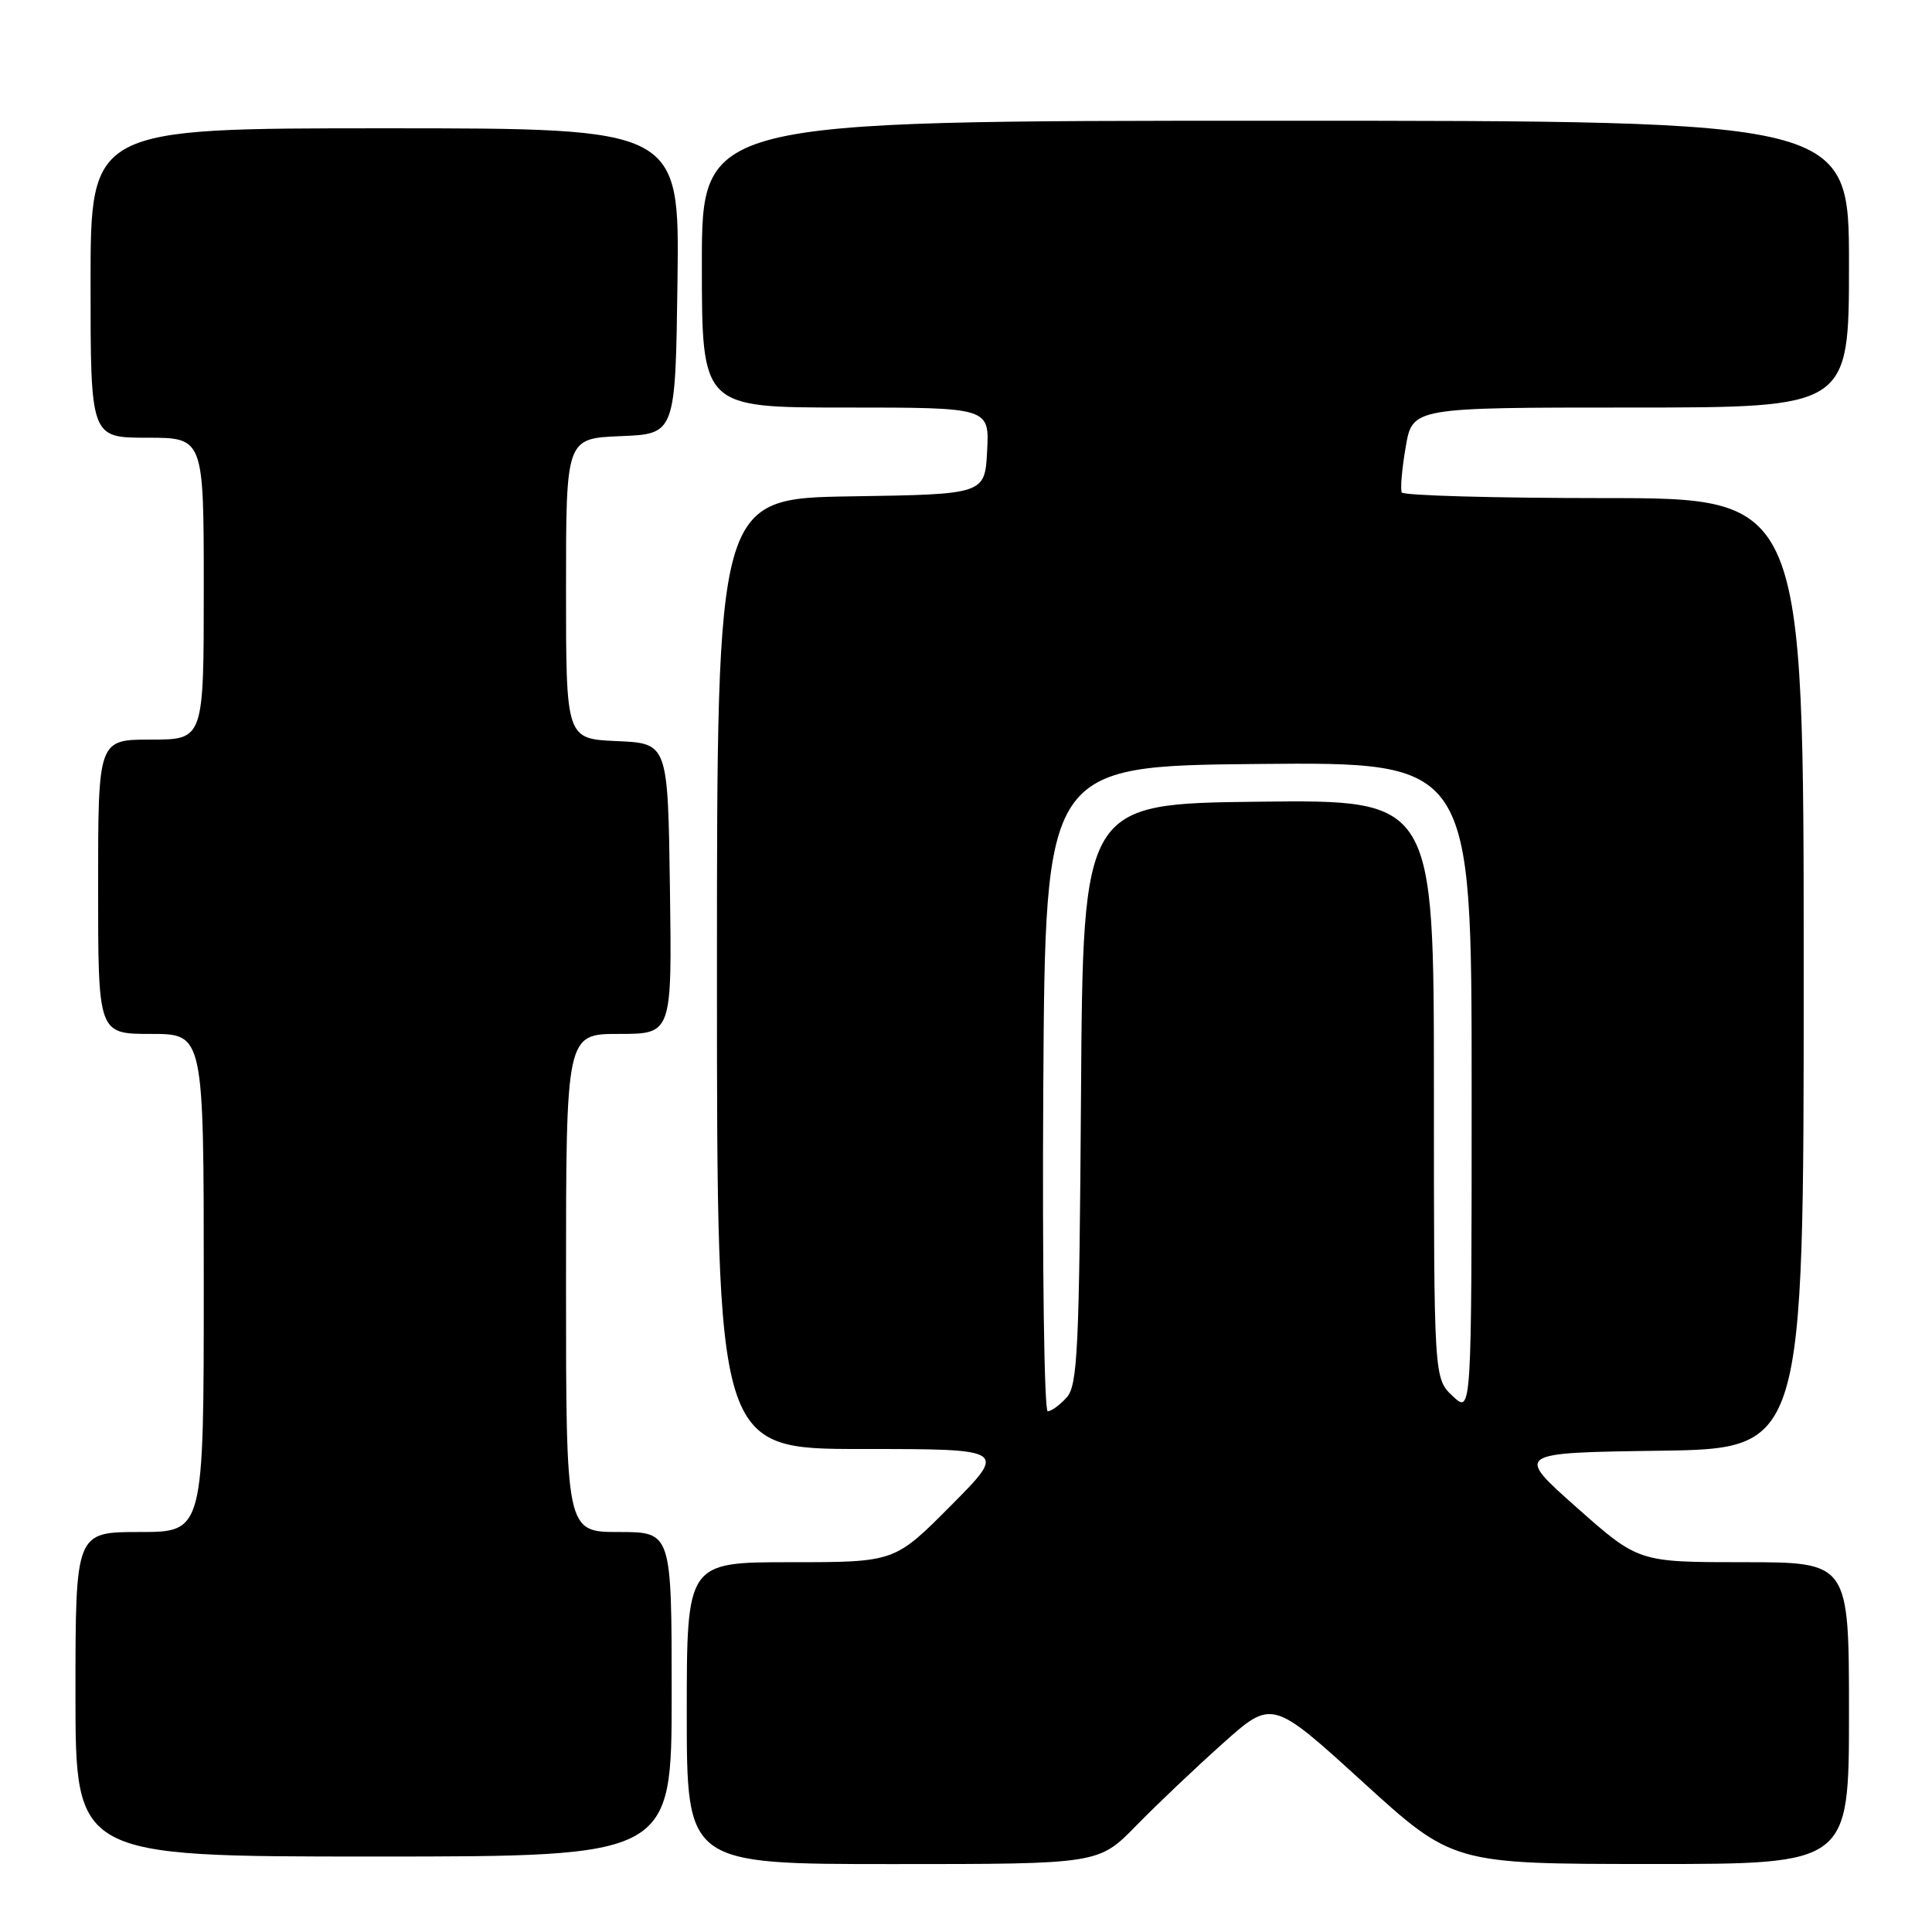 <?xml version="1.0" encoding="UTF-8" standalone="no"?>
<!DOCTYPE svg PUBLIC "-//W3C//DTD SVG 1.1//EN" "http://www.w3.org/Graphics/SVG/1.1/DTD/svg11.dtd" >
<svg xmlns="http://www.w3.org/2000/svg" xmlns:xlink="http://www.w3.org/1999/xlink" version="1.1" viewBox="0 0 256 256">
 <g >
 <path fill="currentColor"
d=" M 150.54 241.92 C 153.27 239.12 158.44 234.22 162.03 231.01 C 168.56 225.18 168.56 225.18 180.53 236.08 C 192.50 246.98 192.50 246.98 218.75 246.99 C 245.00 247.00 245.00 247.00 245.00 227.00 C 245.00 207.00 245.00 207.00 231.05 207.00 C 217.10 207.00 217.10 207.00 208.92 199.75 C 200.75 192.50 200.75 192.50 219.87 192.23 C 239.00 191.96 239.00 191.96 239.00 128.98 C 239.00 66.00 239.00 66.00 212.56 66.00 C 198.02 66.00 185.95 65.66 185.74 65.25 C 185.53 64.84 185.76 62.14 186.26 59.25 C 187.15 54.00 187.15 54.00 216.08 54.00 C 245.00 54.00 245.00 54.00 245.00 35.00 C 245.00 16.00 245.00 16.00 169.00 16.00 C 93.00 16.00 93.00 16.00 93.00 35.00 C 93.00 54.00 93.00 54.00 112.05 54.00 C 131.10 54.00 131.10 54.00 130.80 59.75 C 130.50 65.50 130.50 65.50 112.75 65.77 C 95.00 66.05 95.00 66.05 95.00 129.02 C 95.00 192.00 95.00 192.00 114.22 192.00 C 133.45 192.00 133.45 192.00 126.00 199.50 C 118.55 207.00 118.55 207.00 104.78 207.00 C 91.00 207.00 91.00 207.00 91.00 227.00 C 91.00 247.00 91.00 247.00 118.29 247.00 C 145.58 247.00 145.58 247.00 150.54 241.92 Z  M 89.00 224.50 C 89.00 203.00 89.00 203.00 82.00 203.00 C 75.00 203.00 75.00 203.00 75.00 170.00 C 75.00 137.00 75.00 137.00 82.02 137.00 C 89.04 137.00 89.04 137.00 88.77 117.75 C 88.50 98.50 88.50 98.50 81.75 98.20 C 75.00 97.91 75.00 97.91 75.00 78.00 C 75.00 58.09 75.00 58.09 82.25 57.79 C 89.50 57.50 89.50 57.50 89.77 37.25 C 90.04 17.00 90.04 17.00 51.02 17.00 C 12.00 17.00 12.00 17.00 12.00 37.50 C 12.00 58.00 12.00 58.00 19.50 58.00 C 27.00 58.00 27.00 58.00 27.00 78.00 C 27.00 98.00 27.00 98.00 20.00 98.00 C 13.00 98.00 13.00 98.00 13.00 117.50 C 13.00 137.00 13.00 137.00 20.00 137.00 C 27.00 137.00 27.00 137.00 27.00 170.00 C 27.00 203.00 27.00 203.00 18.50 203.00 C 10.00 203.00 10.00 203.00 10.00 224.50 C 10.00 246.00 10.00 246.00 49.50 246.00 C 89.00 246.00 89.00 246.00 89.00 224.50 Z  M 138.24 144.25 C 138.50 101.50 138.50 101.50 166.75 101.23 C 195.00 100.97 195.00 100.97 195.00 144.16 C 195.00 187.35 195.00 187.35 192.50 185.00 C 190.00 182.65 190.00 182.65 190.00 144.31 C 190.00 105.96 190.00 105.96 166.75 106.23 C 143.50 106.50 143.50 106.50 143.24 144.93 C 143.01 178.95 142.79 183.58 141.33 185.18 C 140.43 186.18 139.30 187.00 138.83 187.00 C 138.36 187.00 138.10 167.76 138.24 144.25 Z "/>
</g>
</svg>